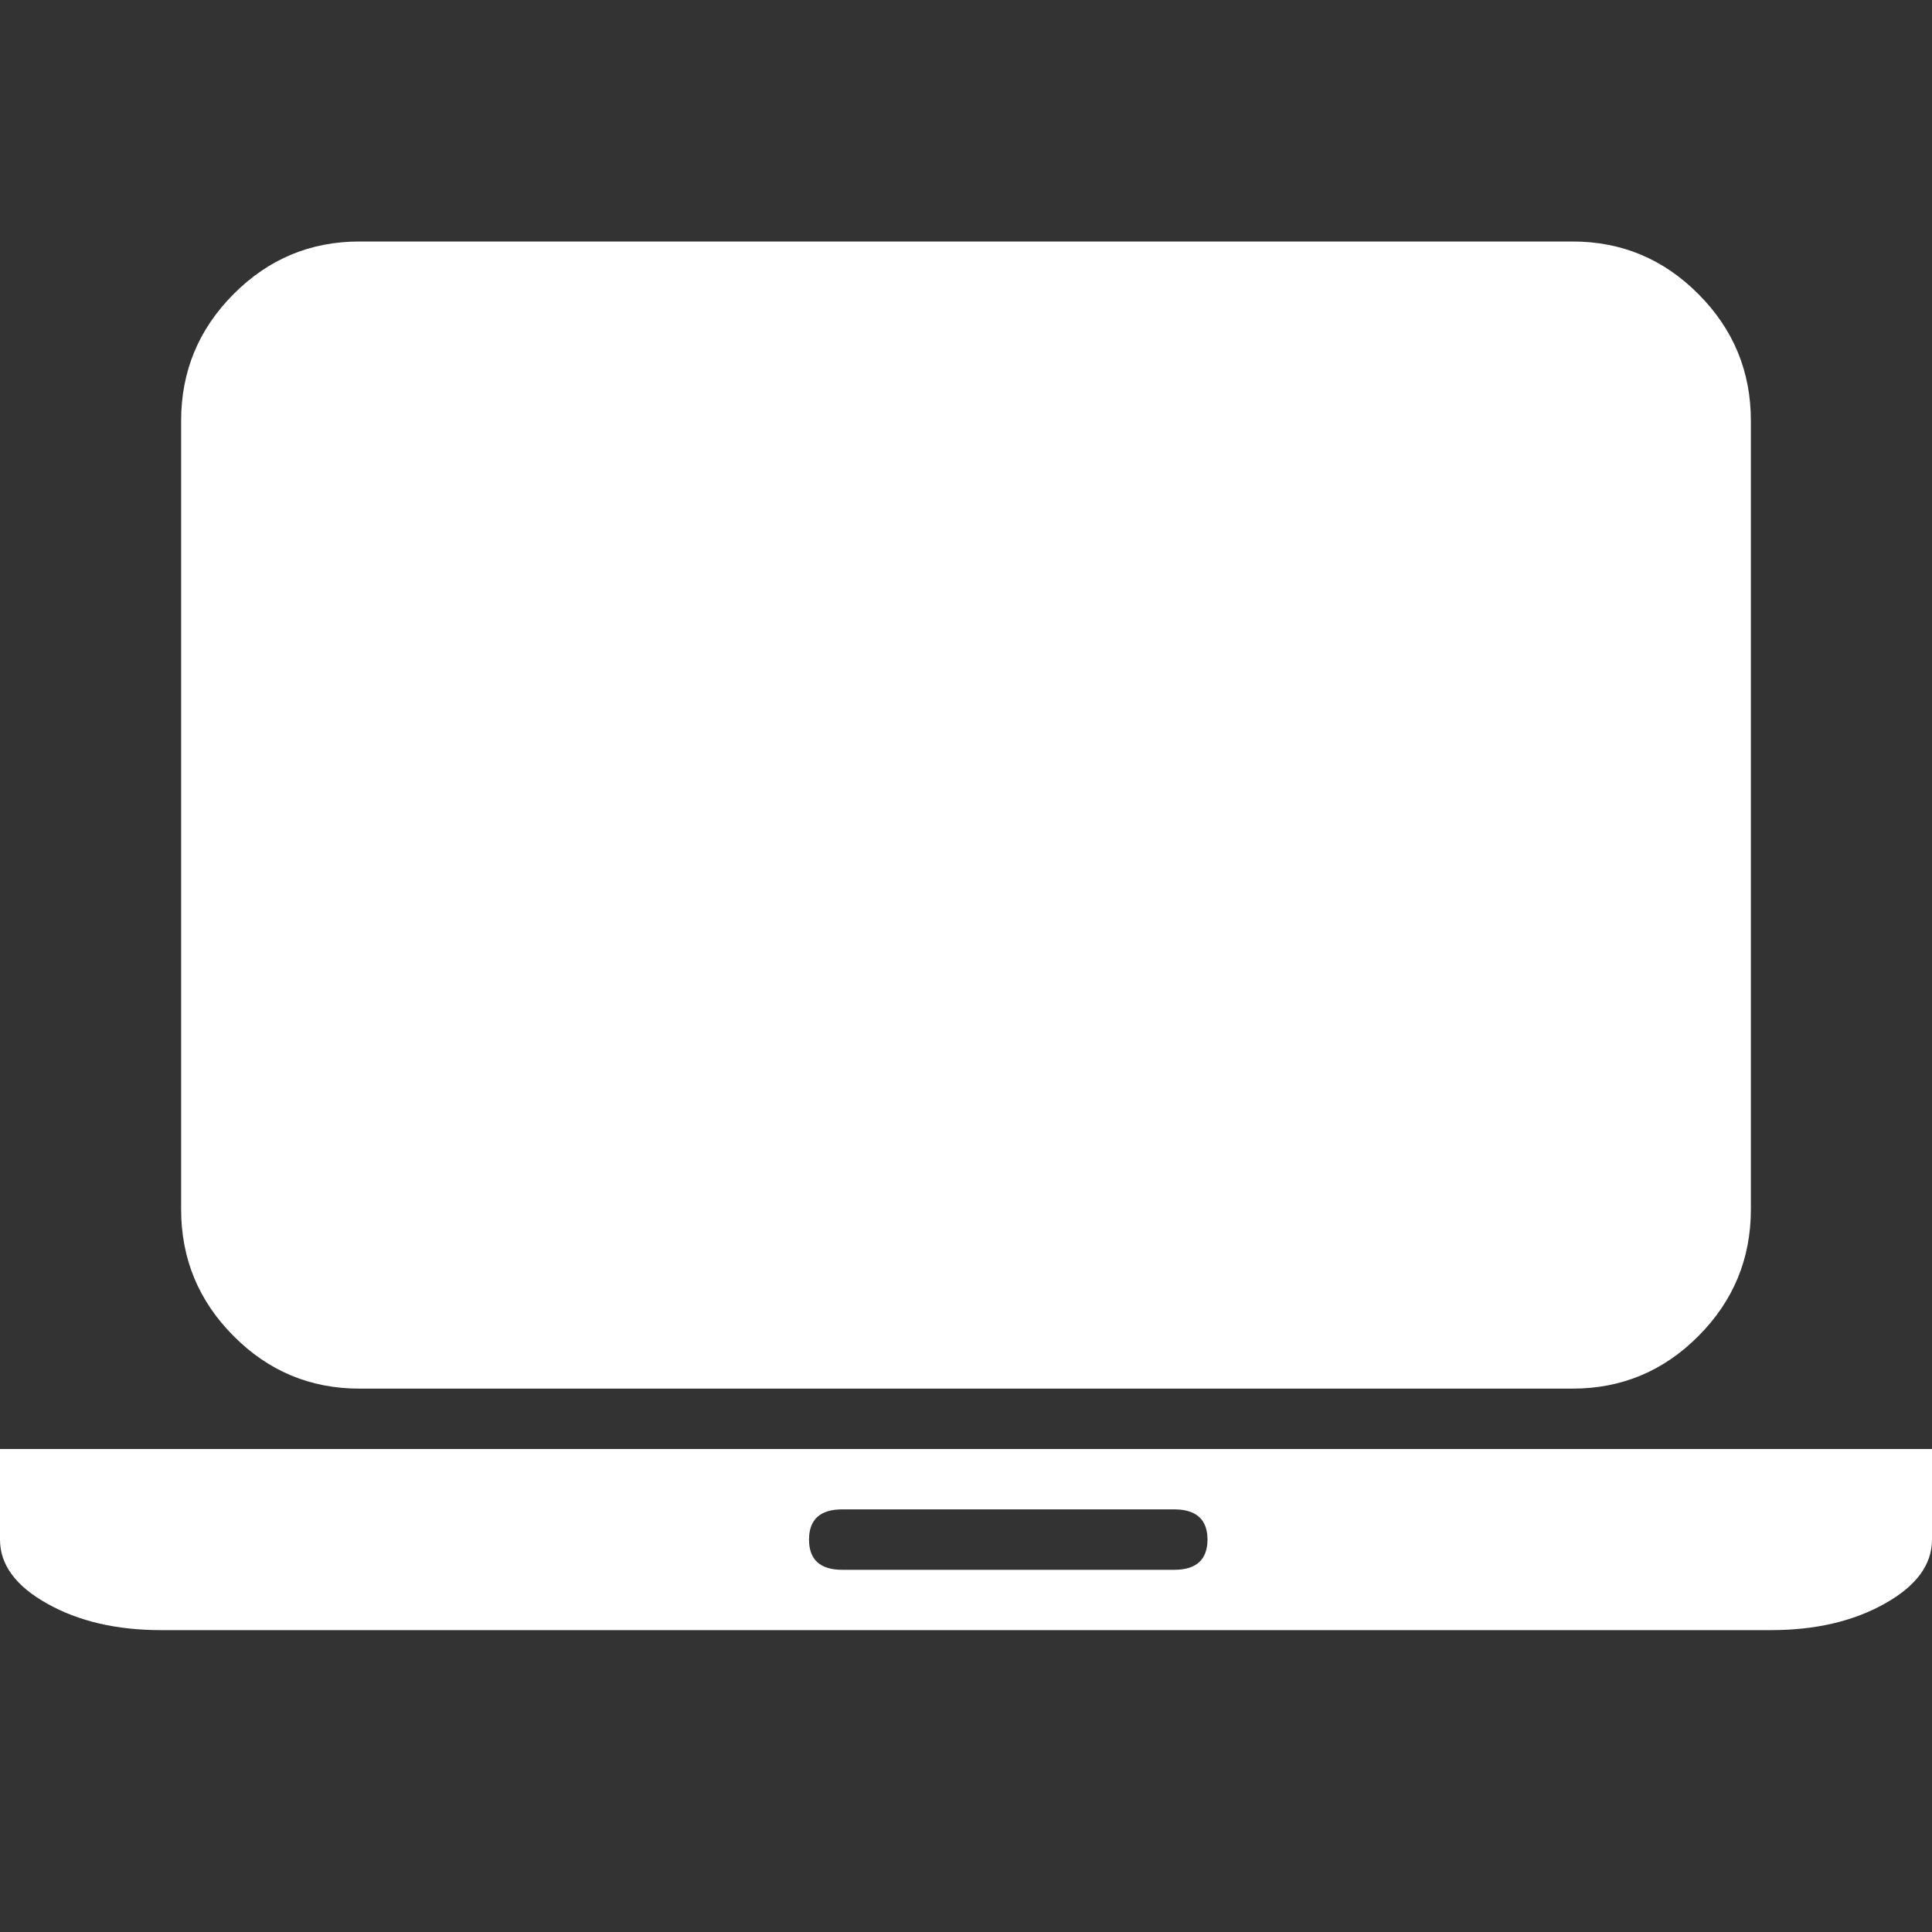 <?xml version="1.0" encoding="UTF-8"?>
<svg width="32px" height="32px" viewBox="0 0 32 32" version="1.1" xmlns="http://www.w3.org/2000/svg" xmlns:xlink="http://www.w3.org/1999/xlink">
    <rect x="0" y="0" width="32" height="32" fill="#333333" stroke="none"/>
    <!-- Generator: Sketch 63.1 (92452) - https://sketch.com -->
    <title>💟icons-category/cpu</title>
    <desc>Created with Sketch.</desc>
    <g id="💟icons-category/cpu" stroke="none" stroke-width="1" fill="none" fill-rule="evenodd">
        <path d="M32,24 L32,25.5 C32,25.917 31.738,26.271 31.216,26.562 C30.694,26.855 30.066,27 29.333,27 L29.333,27 L2.667,27 C1.934,27 1.305,26.855 0.783,26.562 C0.261,26.271 0,25.917 0,25.5 L0,25.5 L0,24 L32,24 Z M19.448,25 L13.95,25 C13.584,25 13.4,25.168 13.4,25.501 C13.4,25.832 13.584,26.001 13.95,26.001 L13.95,26.001 L19.448,26.001 C19.814,26.001 19.998,25.834 20,25.501 C20,25.168 19.814,25 19.448,25 L19.448,25 Z M26.046,4 C26.858,4 27.554,4.29 28.132,4.872 C28.711,5.453 29,6.152 29,6.969 L29,6.969 L29,20.031 C29,20.847 28.711,21.547 28.132,22.128 C27.554,22.71 26.858,23 26.046,23 L26.046,23 L5.954,23 C5.141,23 4.446,22.71 3.868,22.128 C3.289,21.547 3,20.847 3,20.031 L3,20.031 L3,6.969 C3,6.152 3.289,5.453 3.868,4.872 C4.446,4.29 5.141,4 5.954,4 L5.954,4 Z" id="Combined-Shape" fill="#FFFFFF"></path>
    </g>
</svg>